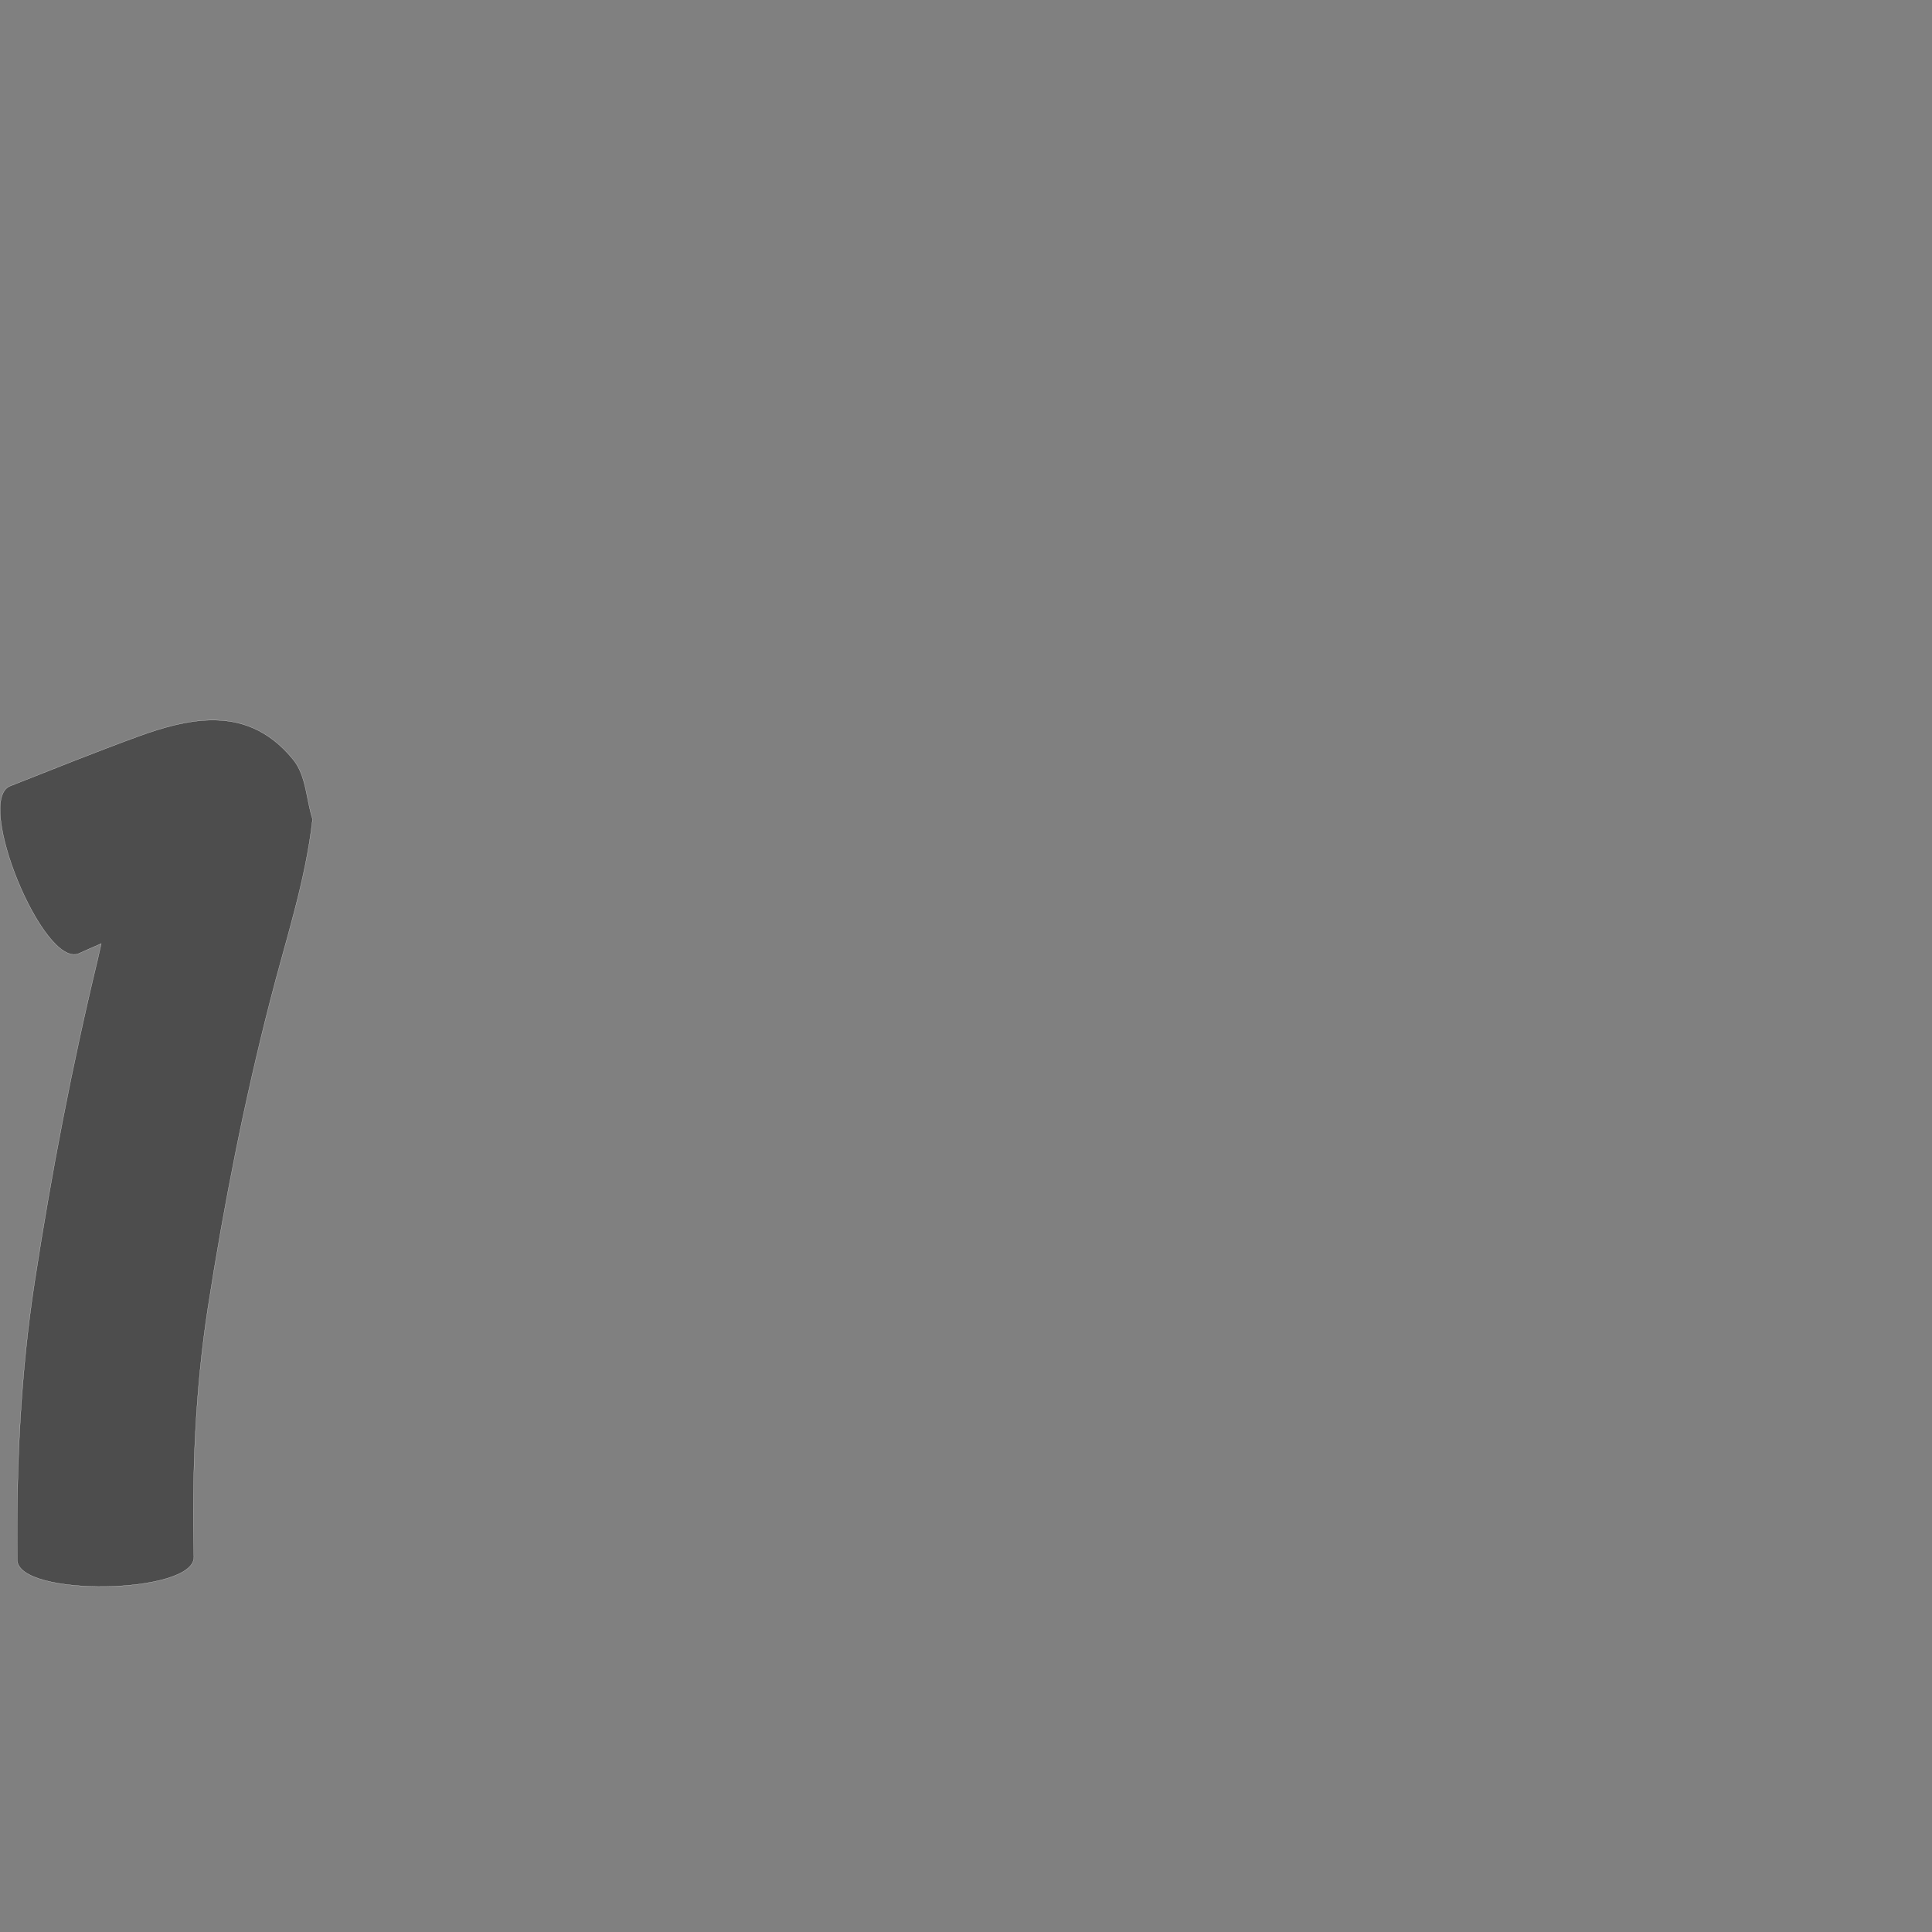 <?xml version="1.0" encoding="UTF-8" standalone="no"?>
<!-- Created with Inkscape (http://www.inkscape.org/) -->

<svg
   xmlns:dc="http://purl.org/dc/elements/1.1/"
   xmlns:cc="http://creativecommons.org/ns#"
   xmlns:rdf="http://www.w3.org/1999/02/22-rdf-syntax-ns#"
   xmlns:svg="http://www.w3.org/2000/svg"
   xmlns="http://www.w3.org/2000/svg"
   xmlns:sodipodi="http://sodipodi.sourceforge.net/DTD/sodipodi-0.dtd"
   xmlns:inkscape="http://www.inkscape.org/namespaces/inkscape"
   version="1.0"
   width="1000"
   height="1000"
   id="svg5496"
   sodipodi:version="0.32"
   inkscape:version="0.48.0 r9654"
   sodipodi:docname="1.svg"
   inkscape:output_extension="org.inkscape.output.svg.inkscape">
  <rect width="100%" height="100%" fill="#808080" stroke="none"/>
  <sodipodi:namedview
     inkscape:window-height="618"
     inkscape:window-width="691"
     inkscape:pageshadow="2"
     inkscape:pageopacity="0.0"
     borderopacity="1.0"
     bordercolor="#666666"
     pagecolor="#ffffff"
     id="base"
     showgrid="false"
     showguides="true"
     inkscape:guide-bbox="true"
     inkscape:zoom="0.46987214"
     inkscape:cx="262.91623"
     inkscape:cy="520.3175"
     inkscape:window-x="92"
     inkscape:window-y="25"
     inkscape:current-layer="svg5496"
     inkscape:window-maximized="0">
    <sodipodi:guide
       orientation="horizontal"
       position="200"
       id="guide5596" />
  </sodipodi:namedview>
  <defs
     id="defs5498" />
  <path
     style="fill:#4d4d4d;fill-opacity:1;stroke:#f9f9f9;stroke-width:0.1;stroke-miterlimit:4;stroke-dasharray:none"
     d="m 108.594,372.75 c -12.075,0.293 -24.551,3.874 -36.781,8.312 -22.369,8.172 -44.475,17.072 -66.625,25.812 -18.388,7.539 17.174,94.227 35.562,86.688 3.871,-1.76 7.753,-3.472 11.656,-5.156 -0.763,3.552 -1.444,6.523 -1.75,7.812 C 37.356,551.336 26.655,606.98 18,663 c -7.364,47.817 -9.567,96.072 -9.094,144.375 0.317,19.401 91.786,17.901 91.469,-1.5 -1.025,-43.146 0.664,-86.239 7.25,-128.969 8.305,-53.384 18.718,-106.407 32.188,-158.75 C 147.768,486.971 158.193,456.031 161.781,424 158.445,413.715 158.578,401.54 151.75,393.156 138.958,377.449 124.119,372.373 108.594,372.75 z"
     id="path3456"
     inkscape:connector-curvature="0"
     sodipodi:nodetypes="sccccccccccccs" />
</svg>

